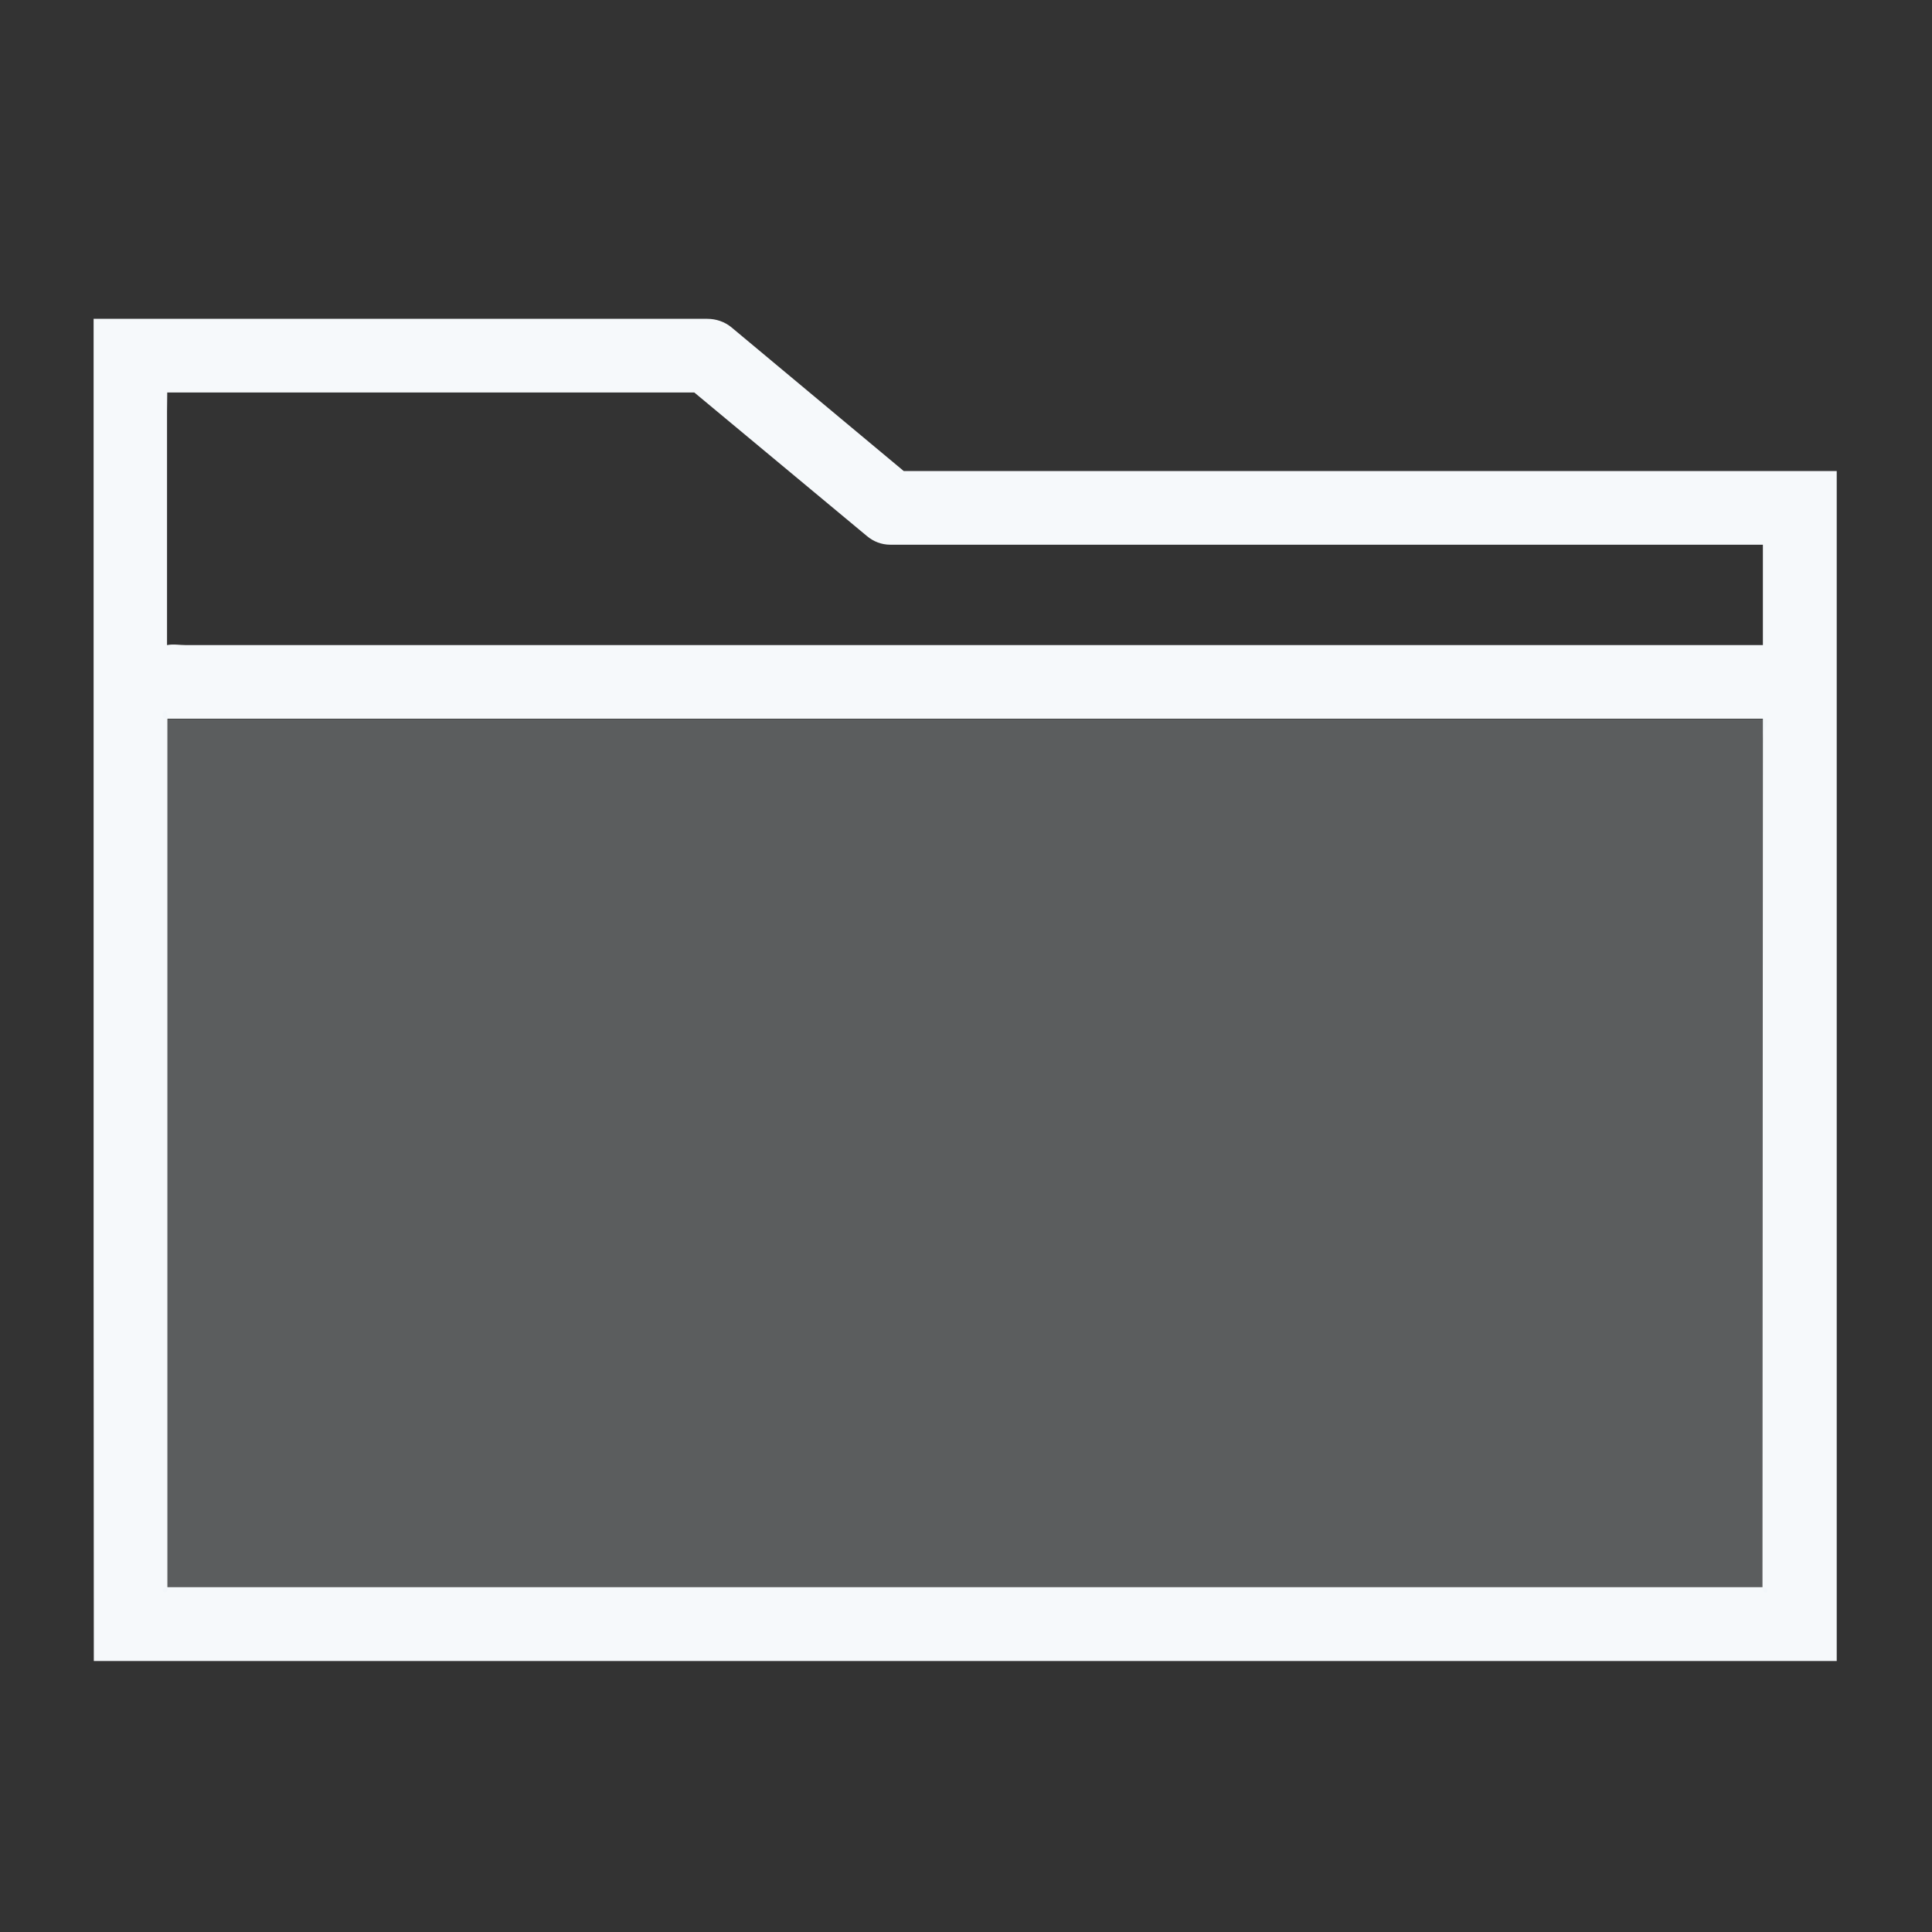 <!-- Created with Inkscape (http://www.inkscape.org/) -->
<svg width="32" height="32" version="1.1" viewBox="0 0 8.467 8.467" xmlns="http://www.w3.org/2000/svg" xmlns:cc="http://creativecommons.org/ns#" xmlns:dc="http://purl.org/dc/elements/1.1/" xmlns:rdf="http://www.w3.org/1999/02/22-rdf-syntax-ns#">
 <rect x="0" y="0" width="8.467" height="8.467" fill="#333333" stroke="none"/>
 <g transform="matrix(.909 0 0 .909 -.067 -262.14)">
  <path d="m0.973 290.09c-0.15 0-0.27 0.121-0.27 0.27v1.573c0-0.15 0.121-0.27 0.27-0.27h7.509c0.15 0 0.27 0.121 0.27 0.27v-0.84c0-0.15-0.12-0.27-0.27-0.27h-4.114l-0.881-0.734z" fill="none"/>
  <path d="m0.525 289.92v4.554l0.001 1.917h8.403l2e-7 -0.447v-5.29h-4.498l-0.832-0.694c-0.032-0.026-0.073-0.04-0.115-0.04zm0.355 0.355h2.541l0.832 0.692c0.032 0.027 0.071 0.042 0.113 0.042h4.207v0.484h-7.602c-0.032 0-0.061-6e-3 -0.092 0l1.9e-7 -1.126zm0.002 1.573h7.691s1.99e-5 -0.054 0 0l-0.002 4.187h-7.69v-4.187c0-0.054-0.054 0-3.3e-7 0z" color="#000000" color-rendering="auto" dominant-baseline="auto" fill="#f6f9fb" image-rendering="auto" shape-rendering="auto" solid-color="#000000" style="font-feature-settings:normal;font-variant-alternates:normal;font-variant-caps:normal;font-variant-ligatures:normal;font-variant-numeric:normal;font-variant-position:normal;isolation:auto;mix-blend-mode:normal;shape-padding:0;text-decoration-color:#000000;text-decoration-line:none;text-decoration-style:solid;text-indent:0;text-orientation:mixed;text-transform:none;white-space:normal"/>
  <path d="m0.882 291.85c-0.054 0 0-0.092 0 0v4.187c0 0.054-0.054 0 0 0h7.69c0.054 0 0 0.054 0 0l1e-7 -4.095c0-0.054 0.056-0.092 0.002-0.092z" fill="#e8f1f5" opacity=".22"/>
 </g>
</svg>

